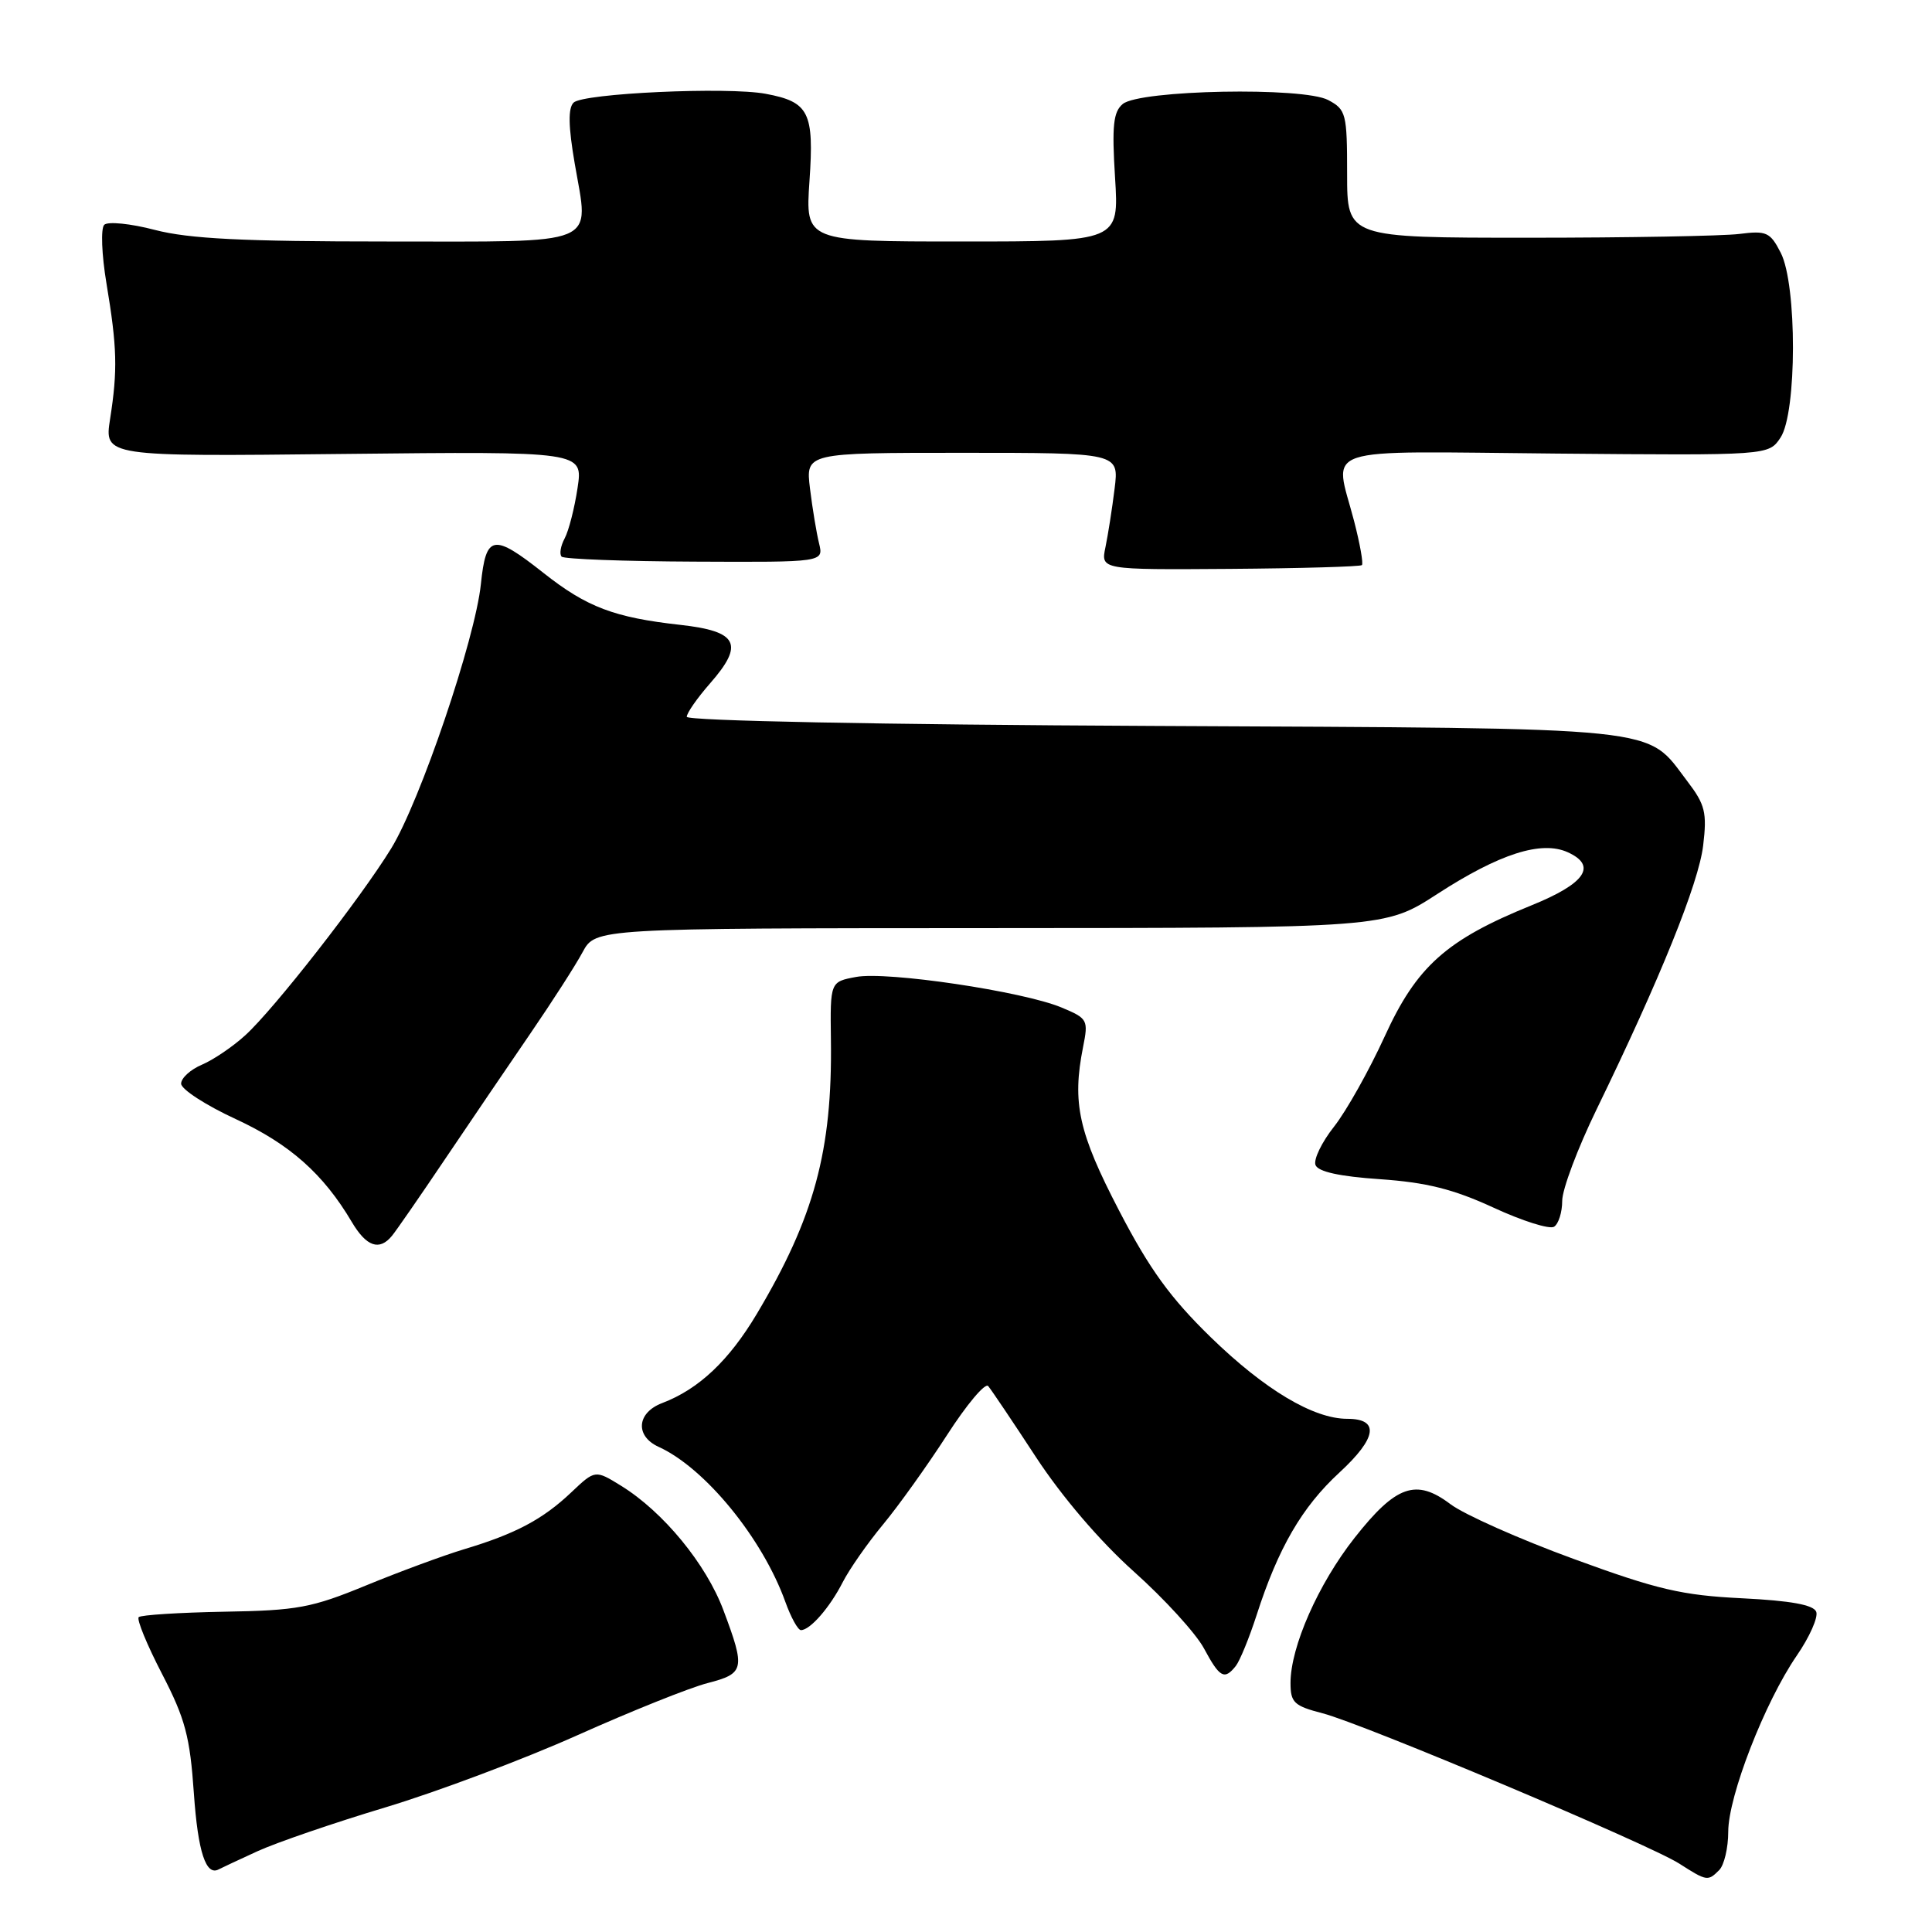 <?xml version="1.0" encoding="UTF-8" standalone="no"?>
<!DOCTYPE svg PUBLIC "-//W3C//DTD SVG 1.1//EN" "http://www.w3.org/Graphics/SVG/1.1/DTD/svg11.dtd" >
<svg xmlns="http://www.w3.org/2000/svg" xmlns:xlink="http://www.w3.org/1999/xlink" version="1.1" viewBox="0 0 256 256">
 <g >
 <path fill="currentColor"
d=" M 227.80 247.80 C 228.46 247.14 229.00 244.85 229.00 242.72 C 229.00 238.00 233.85 225.53 238.08 219.38 C 239.78 216.91 240.94 214.29 240.66 213.57 C 240.31 212.65 237.29 212.10 230.83 211.78 C 222.86 211.39 219.61 210.63 208.50 206.56 C 201.35 203.95 194.01 200.68 192.19 199.31 C 187.64 195.87 184.97 196.81 179.49 203.77 C 174.68 209.88 171.00 218.21 171.00 223.00 C 171.00 225.60 171.47 226.04 175.25 227.02 C 180.63 228.41 218.49 244.37 222.50 246.93 C 226.16 249.27 226.30 249.30 227.80 247.80 Z  M 34.09 245.31 C 36.62 244.15 44.27 241.53 51.09 239.48 C 57.92 237.42 69.35 233.13 76.50 229.93 C 83.65 226.73 91.41 223.62 93.75 223.02 C 98.66 221.75 98.79 221.18 95.86 213.37 C 93.57 207.24 87.89 200.33 82.31 196.88 C 78.86 194.75 78.86 194.75 75.68 197.76 C 71.92 201.32 68.31 203.24 61.50 205.28 C 58.75 206.11 52.90 208.27 48.50 210.08 C 41.31 213.04 39.40 213.40 29.71 213.56 C 23.77 213.67 18.68 213.99 18.38 214.28 C 18.09 214.58 19.48 217.96 21.47 221.80 C 24.55 227.75 25.17 230.11 25.69 237.64 C 26.23 245.40 27.29 248.64 29.00 247.69 C 29.27 247.54 31.57 246.47 34.09 245.31 Z  M 163.75 220.75 C 164.29 220.06 165.53 217.03 166.51 214.00 C 169.37 205.12 172.51 199.70 177.48 195.12 C 182.46 190.53 182.83 188.00 178.52 188.00 C 174.04 188.00 167.59 184.15 160.45 177.21 C 155.08 171.98 152.32 168.18 148.29 160.42 C 142.91 150.08 142.04 146.14 143.51 138.75 C 144.23 135.14 144.13 134.95 140.66 133.50 C 135.54 131.36 117.53 128.68 113.44 129.45 C 110.00 130.09 110.00 130.09 110.10 137.80 C 110.30 152.44 107.90 161.31 100.28 174.10 C 96.59 180.29 92.59 184.07 87.75 185.91 C 84.37 187.19 84.12 190.28 87.28 191.72 C 93.43 194.52 101.04 203.84 104.06 212.25 C 104.80 214.31 105.73 216.00 106.13 216.00 C 107.34 216.00 109.95 213.01 111.66 209.66 C 112.55 207.92 114.96 204.47 117.01 202.00 C 119.06 199.53 122.87 194.20 125.48 190.16 C 128.08 186.12 130.54 183.19 130.94 183.66 C 131.33 184.12 134.19 188.36 137.28 193.09 C 140.74 198.36 145.74 204.21 150.24 208.24 C 154.28 211.85 158.45 216.42 159.52 218.40 C 161.62 222.31 162.24 222.65 163.75 220.75 Z  M 51.94 163.75 C 52.51 163.06 55.70 158.45 59.03 153.50 C 62.37 148.55 67.44 141.08 70.30 136.91 C 73.16 132.73 76.27 127.90 77.20 126.16 C 78.91 123.00 78.91 123.00 131.20 122.98 C 183.50 122.96 183.50 122.96 190.43 118.47 C 198.68 113.12 204.25 111.34 207.74 112.93 C 211.68 114.72 210.06 117.08 202.91 119.97 C 191.64 124.54 187.71 128.05 183.47 137.35 C 181.42 141.83 178.41 147.20 176.78 149.27 C 175.14 151.34 174.03 153.64 174.31 154.37 C 174.65 155.26 177.51 155.89 182.87 156.25 C 189.02 156.68 192.56 157.56 197.88 160.01 C 201.70 161.78 205.32 162.92 205.92 162.55 C 206.51 162.18 207.00 160.64 207.00 159.12 C 207.00 157.60 209.05 152.15 211.55 147.01 C 219.97 129.70 225.09 117.03 225.68 112.02 C 226.20 107.66 225.94 106.61 223.58 103.52 C 217.97 96.16 221.57 96.53 152.75 96.19 C 116.57 96.02 91.00 95.51 91.00 94.98 C 91.00 94.48 92.39 92.49 94.08 90.56 C 98.65 85.35 97.79 83.65 90.16 82.80 C 81.40 81.83 77.75 80.45 72.02 75.92 C 65.35 70.65 64.40 70.81 63.72 77.39 C 62.97 84.68 55.67 106.18 51.83 112.43 C 47.75 119.07 36.31 133.72 32.50 137.18 C 30.85 138.69 28.26 140.44 26.75 141.08 C 25.24 141.72 24.00 142.85 24.00 143.59 C 24.00 144.33 27.26 146.45 31.25 148.29 C 38.41 151.61 42.84 155.54 46.61 161.91 C 48.55 165.19 50.27 165.79 51.94 163.75 Z  M 180.46 74.88 C 180.67 74.67 180.20 72.04 179.42 69.03 C 176.79 58.91 174.11 59.81 206.18 60.10 C 234.36 60.35 234.36 60.35 235.93 57.98 C 238.11 54.70 238.13 37.73 235.96 33.50 C 234.56 30.76 234.07 30.54 230.46 31.00 C 228.28 31.27 215.70 31.50 202.50 31.50 C 178.50 31.50 178.50 31.50 178.50 23.05 C 178.50 15.05 178.36 14.52 176.00 13.26 C 172.70 11.49 151.02 11.91 148.77 13.78 C 147.52 14.82 147.32 16.66 147.75 23.53 C 148.28 32.00 148.28 32.00 127.50 32.00 C 106.71 32.00 106.71 32.00 107.26 23.98 C 107.89 14.87 107.20 13.50 101.46 12.43 C 96.41 11.48 77.24 12.36 76.00 13.60 C 75.26 14.34 75.31 16.75 76.15 21.65 C 78.05 32.76 79.89 32.00 51.24 32.00 C 32.18 32.00 25.06 31.64 20.54 30.47 C 17.30 29.62 14.28 29.32 13.81 29.79 C 13.34 30.26 13.47 33.75 14.11 37.57 C 15.52 46.02 15.60 49.04 14.59 55.50 C 13.81 60.50 13.81 60.50 45.53 60.15 C 77.26 59.81 77.26 59.81 76.53 64.65 C 76.13 67.32 75.36 70.33 74.82 71.34 C 74.28 72.35 74.10 73.43 74.42 73.76 C 74.75 74.08 82.69 74.38 92.07 74.42 C 109.14 74.50 109.14 74.50 108.53 72.00 C 108.19 70.62 107.65 67.36 107.33 64.75 C 106.75 60.00 106.75 60.00 127.51 60.00 C 148.28 60.00 148.28 60.00 147.69 64.75 C 147.37 67.36 146.82 70.85 146.48 72.50 C 145.85 75.50 145.85 75.50 162.96 75.38 C 172.38 75.31 180.25 75.08 180.46 74.88 Z "/>
</g>
</svg>